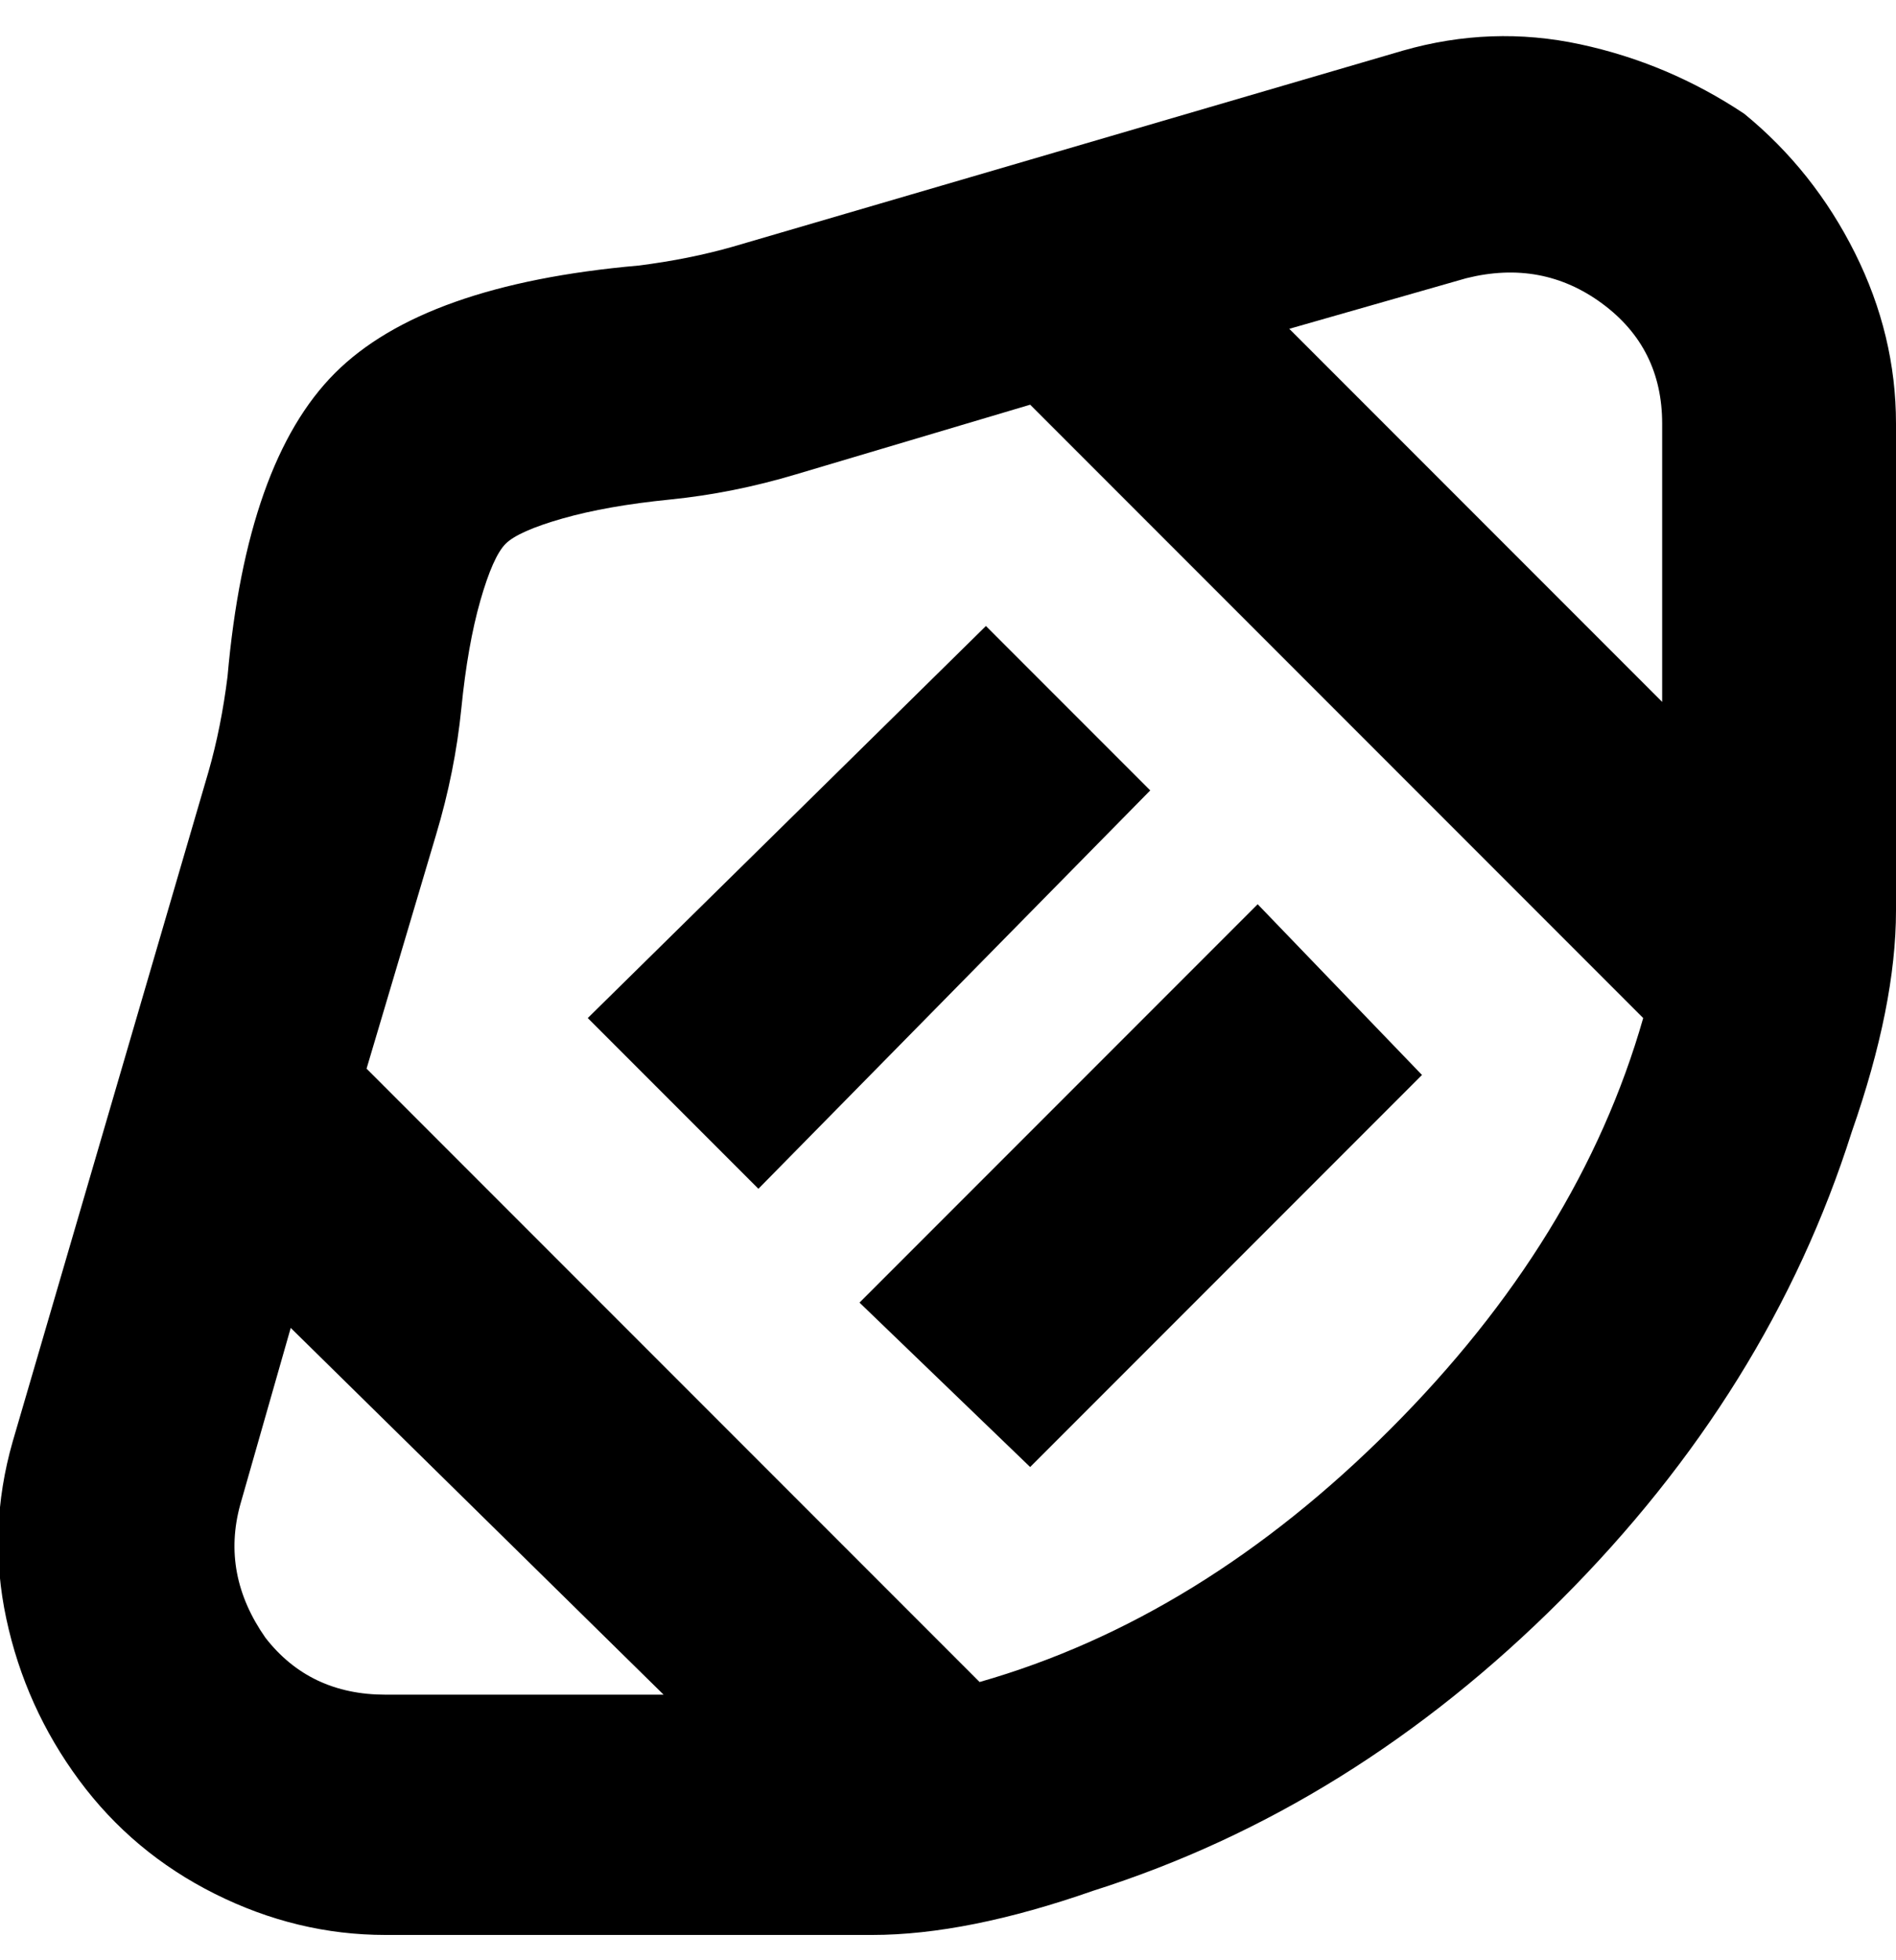 <svg viewBox="0 0 300 310" xmlns="http://www.w3.org/2000/svg"><path d="M276 18q-12-8-26-11t-28 1L116 39q-7 2-15 3-34 3-48 17t-17 48q-1 8-3 15L2 228q-4 14-1 28t11.5 25.5Q21 293 34 299.5t27 6.5h77q15 0 35-7 41-13 74-46t46-74q7-20 7-35V67q0-14-6.5-27T276 18zm-44 26q12-3 21.5 4t9.5 19v44l-59-59 28-8zM42 259q-7-10-4-21l8-28 59 58H61q-12 0-19-9zm178-33q-30 30-65 40l-97-97 11-37q3-10 4-20t3-17q2-7 4-9t9-4q7-2 17-3t20-4l37-11 97 97q-10 35-40 65zm-38-101l-62 63-27-27 63-62 26 26zm43 45l-62 62-27-26 63-63 26 27z"/></svg>